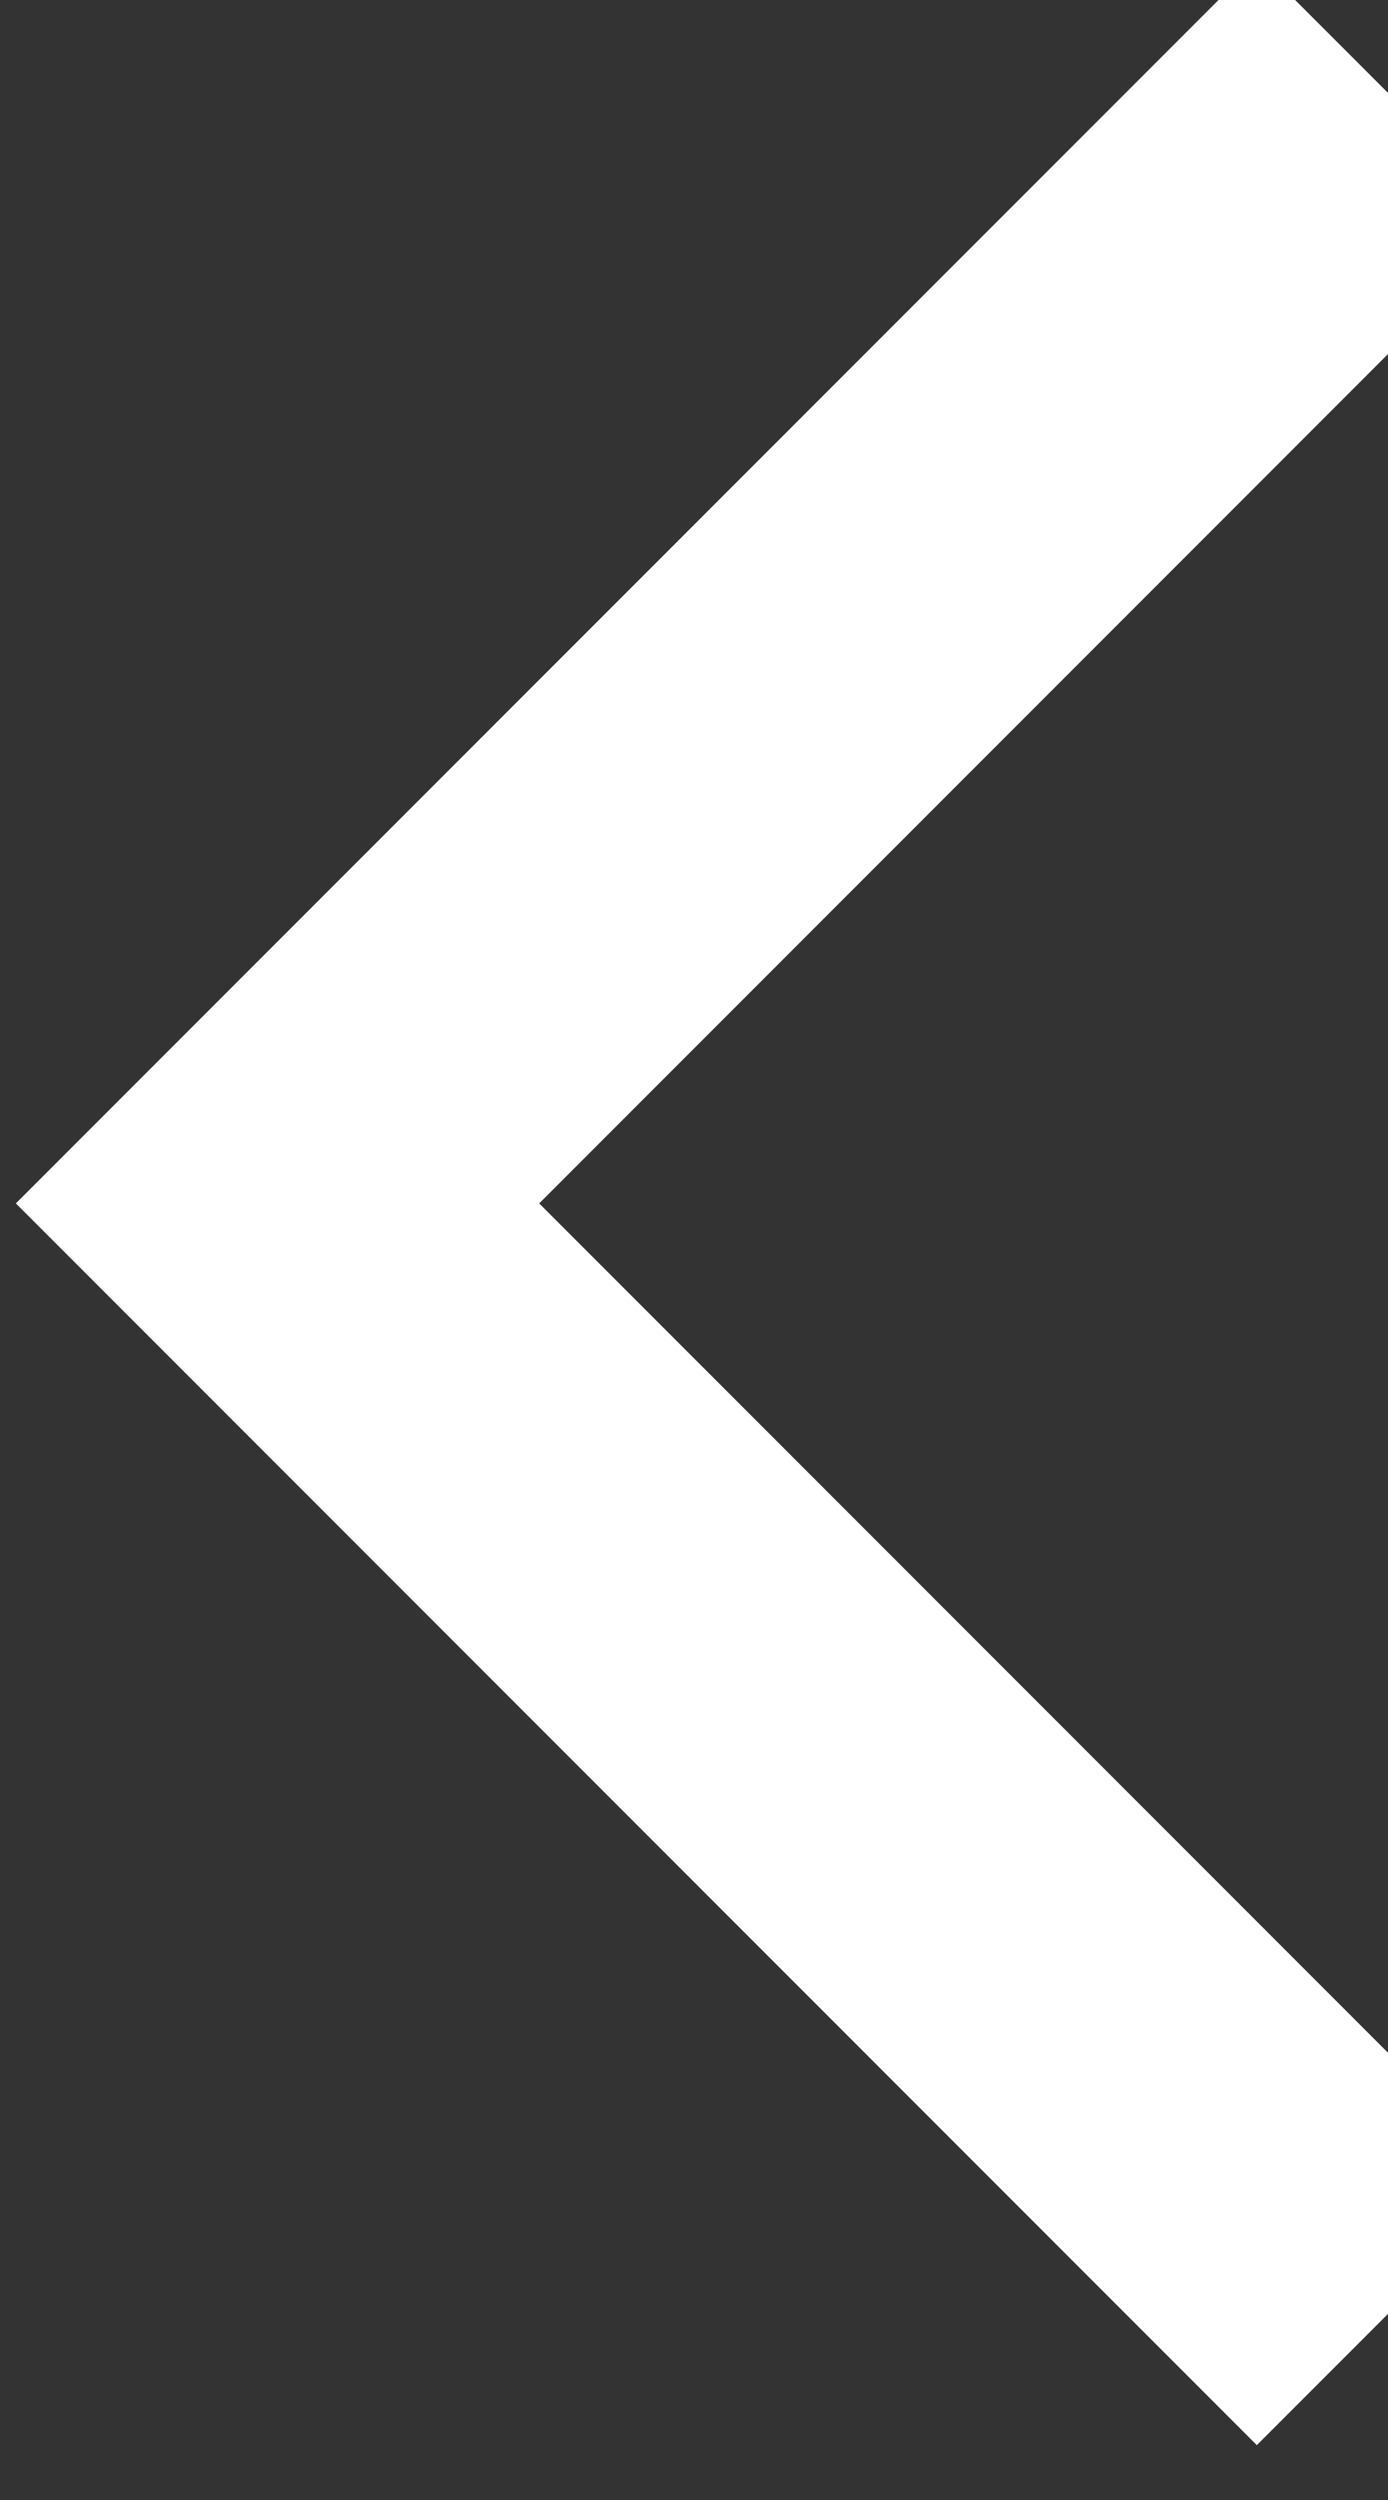 <?xml version="1.0" standalone="no"?>
<!DOCTYPE svg PUBLIC "-//W3C//DTD SVG 1.0//EN" "http://www.w3.org/TR/2001/REC-SVG-20010904/DTD/svg10.dtd">
<svg xmlns="http://www.w3.org/2000/svg" xmlns:xlink="http://www.w3.org/1999/xlink" id="body_1" width="5" height="9">

<rect width="100%" height="100%" fill="#333333" stroke="none"/>

<defs>
    <clipPath  id="1">

    <path id=""  clip-rule="evenodd" transform="matrix(1 0 0 1 0 0)"  d="M4.5 -0.5L4.5 7L4.5 7L0 7L0 7L0 -0.5L0 -0.5L4.5 -0.5z" />    </clipPath>
</defs>

<g transform="matrix(1.333 0 0 1.333 0 0)">
	<g clip-path="url(#1)" >
    <path id=""  transform="matrix(1 0 0 -1 0 7)"  d="M3.75 6.75L3.75 6.75L3.75 6.75L0.75 3.75L0.75 3.75L3.75 0.75" stroke="#FFFFFF" stroke-width="1" fill="none" />
	</g>
</g>
</svg>